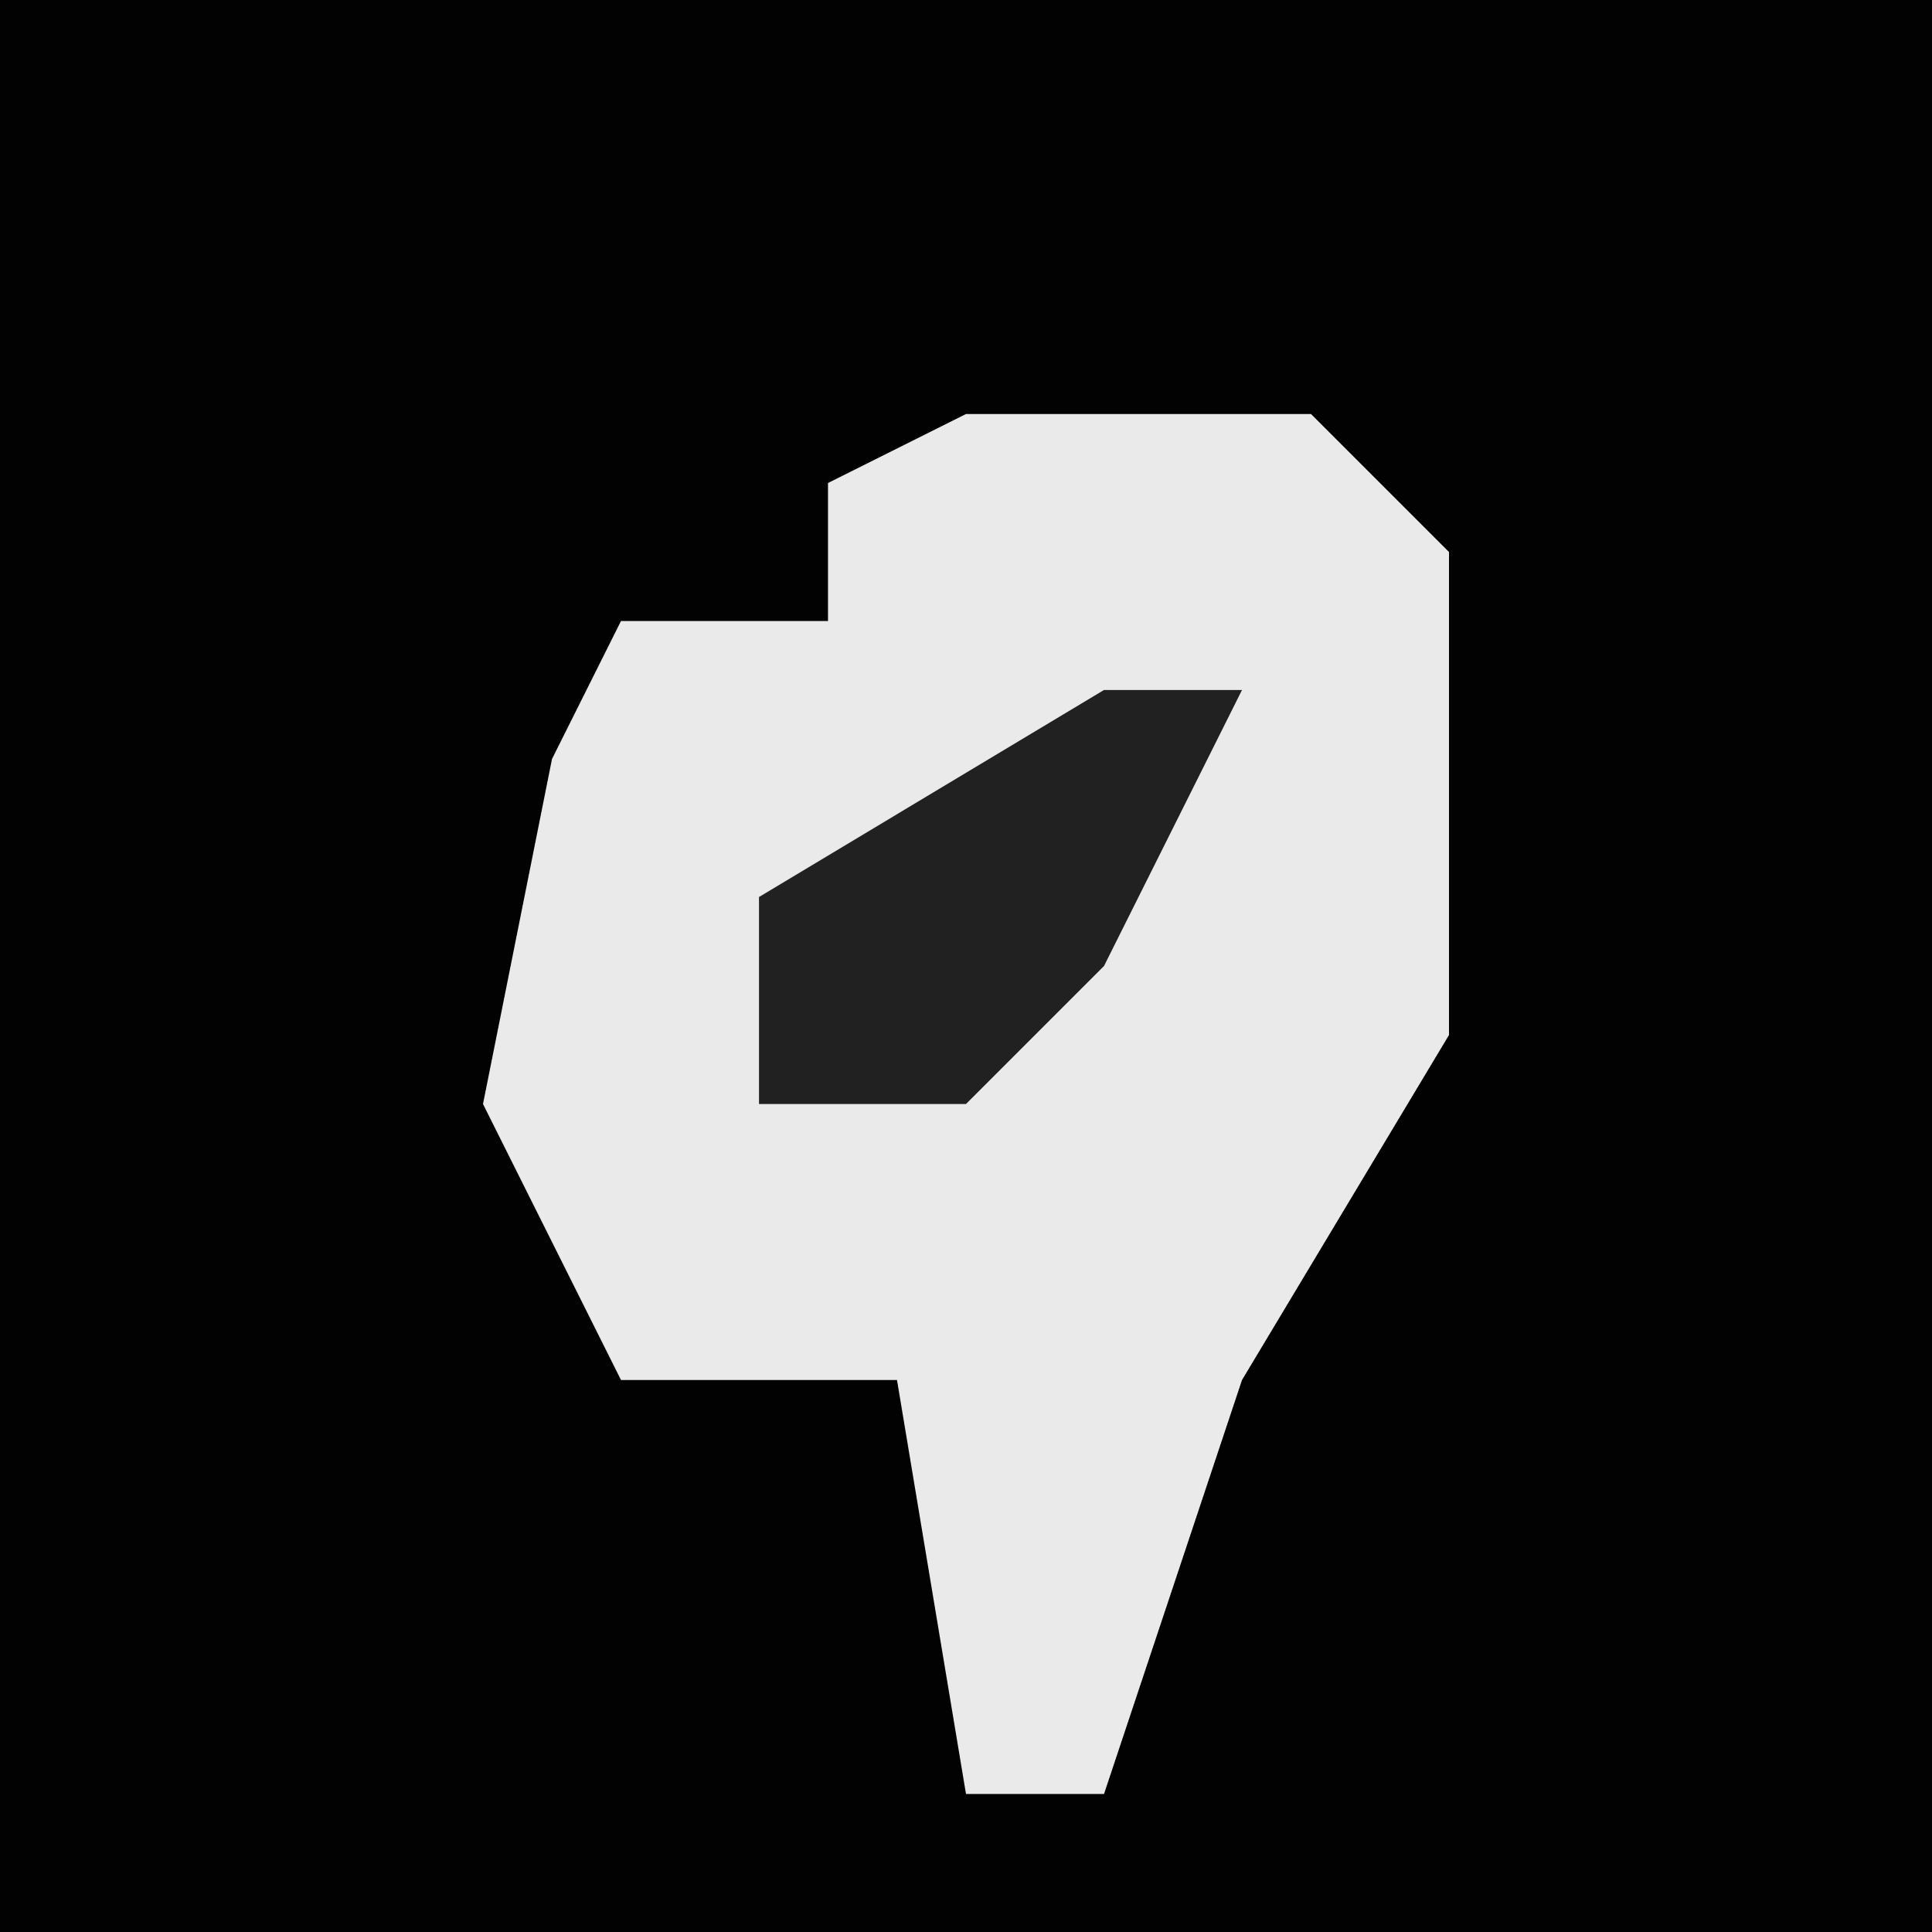<?xml version="1.0" encoding="UTF-8"?>
<svg version="1.1" xmlns="http://www.w3.org/2000/svg" width="28" height="28">
<path d="M0,0 L28,0 L28,28 L0,28 Z " fill="#020202" transform="translate(0,0)"/>
<path d="M0,0 L5,0 L7,2 L7,9 L4,14 L2,20 L0,20 L-1,14 L-5,14 L-7,10 L-6,5 L-5,3 L-2,3 L-2,1 Z " fill="#EAEAEA" transform="translate(14,6)"/>
<path d="M0,0 L2,0 L0,4 L-2,6 L-5,6 L-5,3 Z " fill="#212121" transform="translate(16,10)"/>
</svg>
